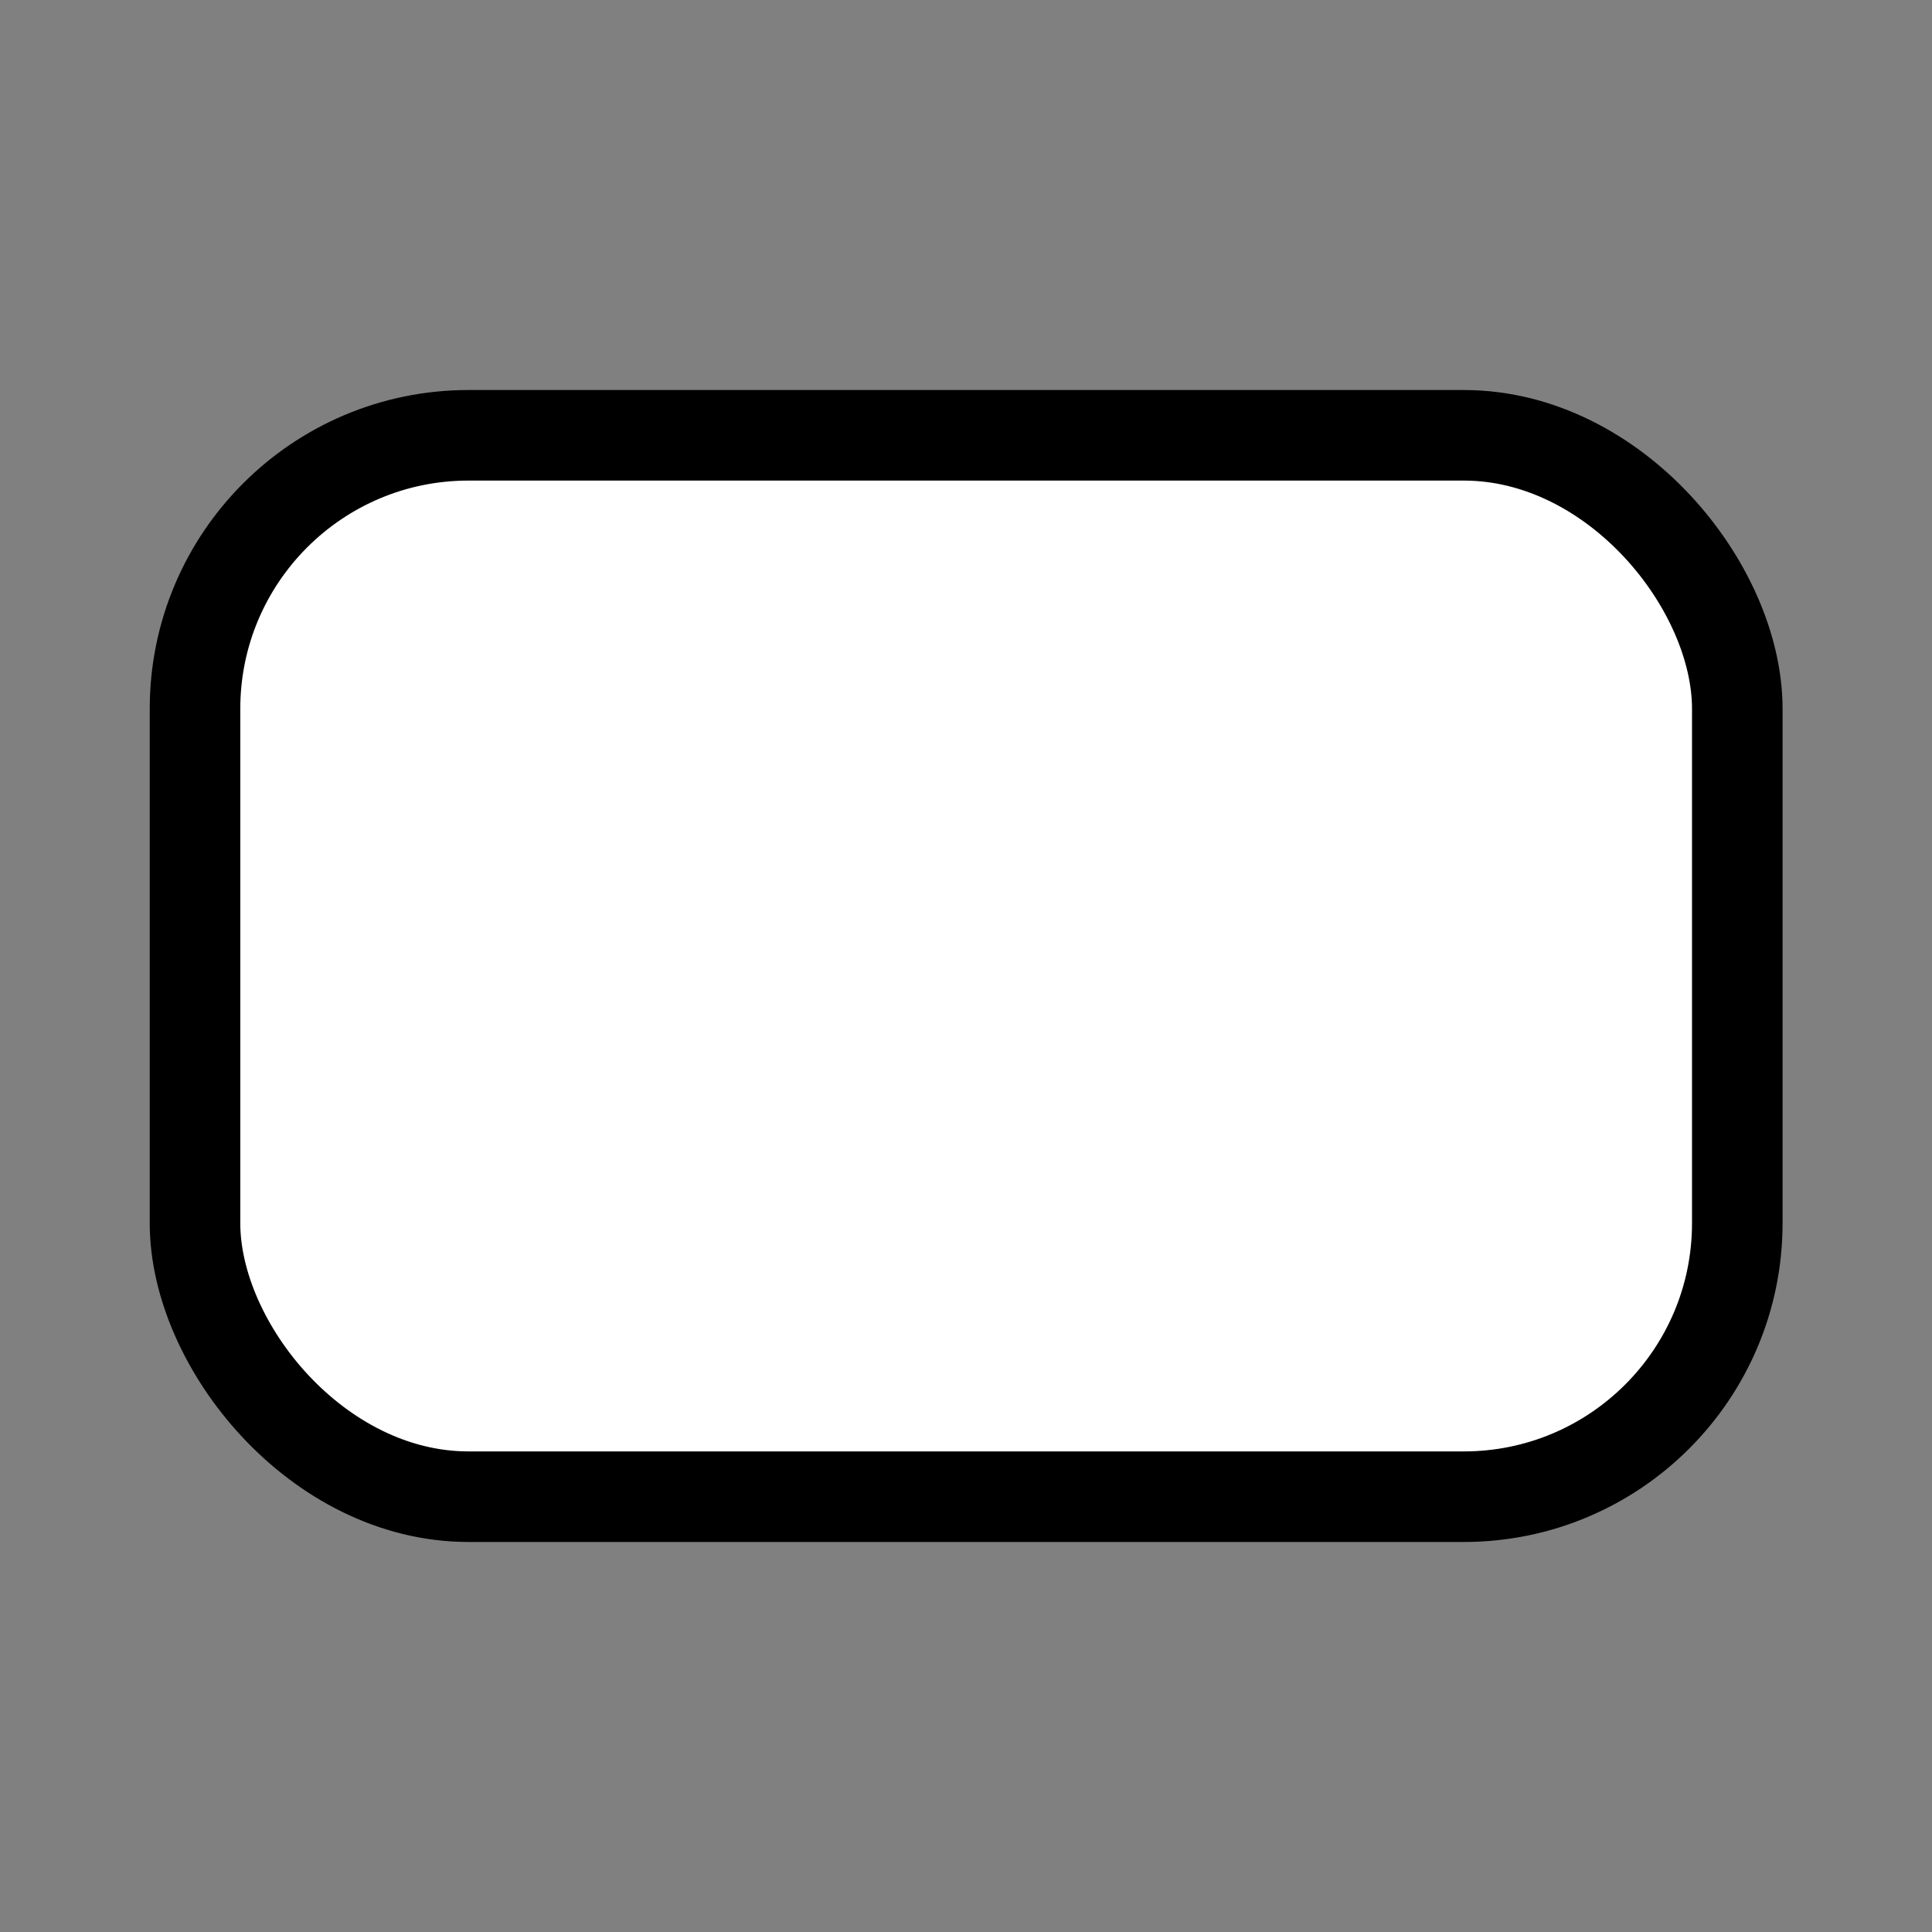 <?xml version="1.0" encoding="utf-8"?><!-- Uploaded to: SVG Repo, www.svgrepo.com, Generator: SVG Repo Mixer Tools -->
<svg width="800px" height="800px" viewBox="0 0 64 64" xmlns="http://www.w3.org/2000/svg" stroke-width="3" stroke="#000000" fill="#fff"><rect x="0" y="0" width="64" height="64" fill="#808080" stroke="none"/><path d="M26.5,39.88V24.12a.37.37,0,0,1,.56-.31l12.4,7.88a.36.36,0,0,1,0,.62l-12.4,7.88A.37.37,0,0,1,26.5,39.88Z"/><rect x="6.46" y="14.42" width="51.09" height="35.16" rx="9.06"/></svg>